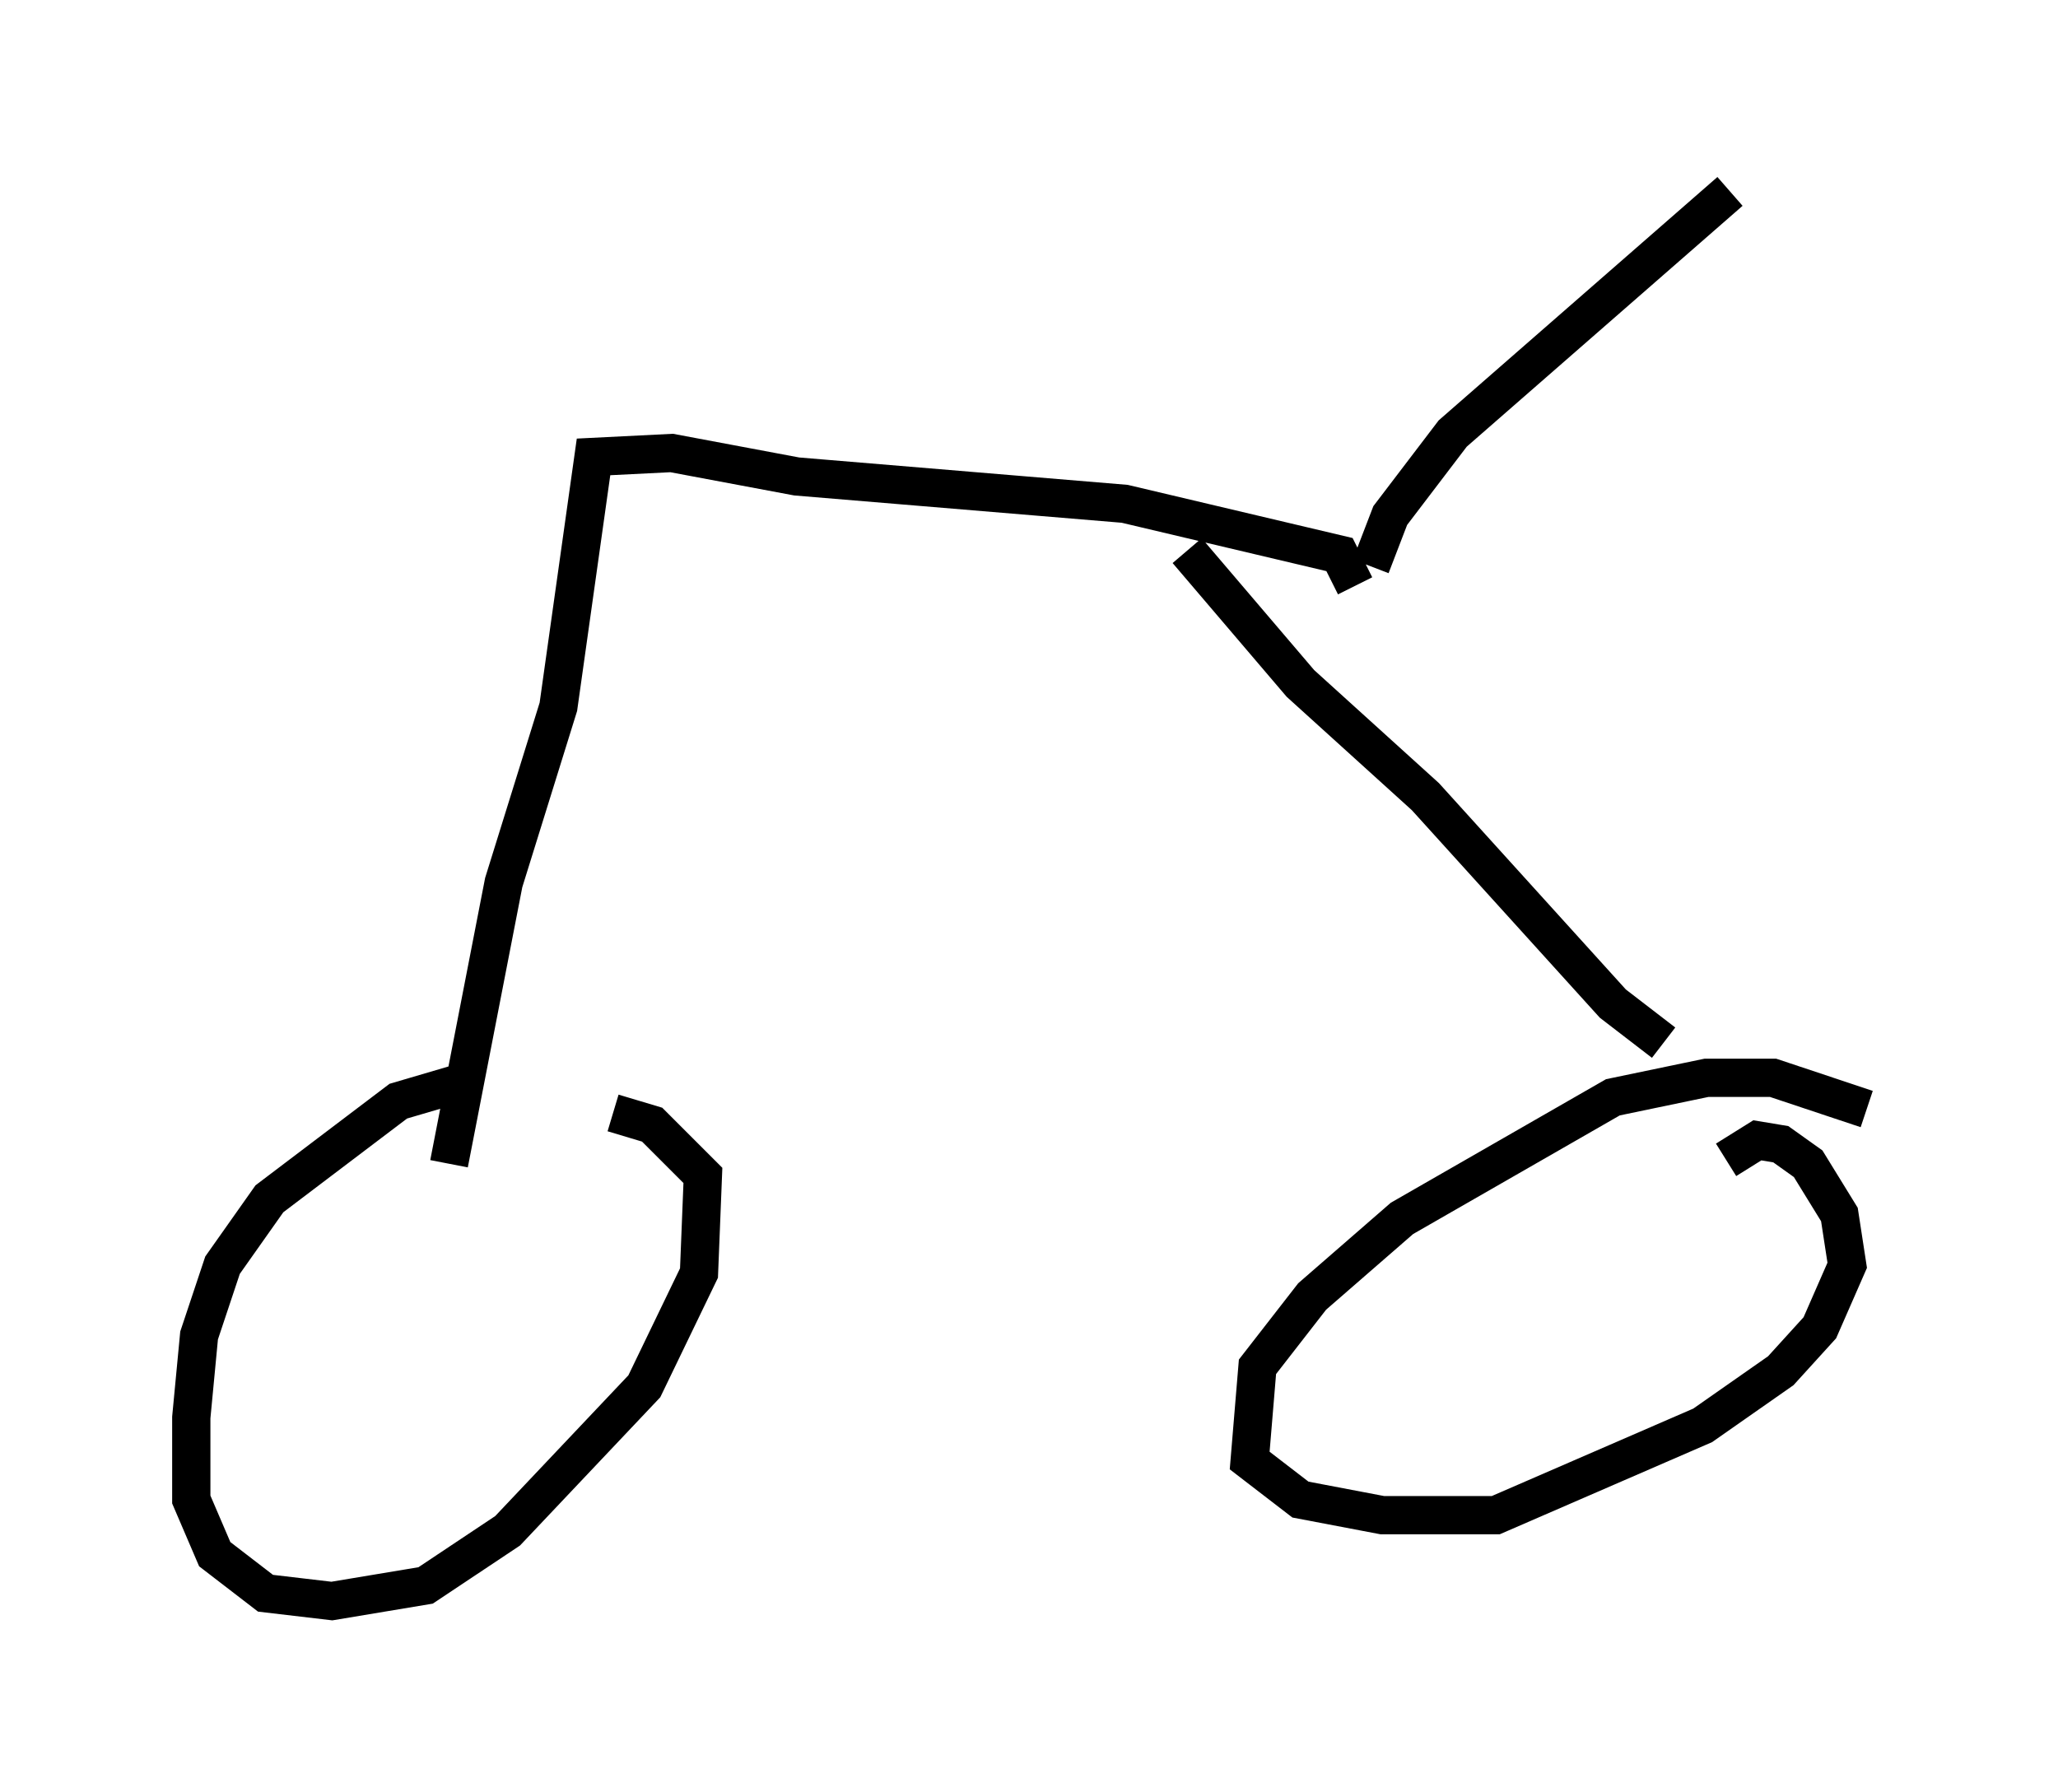 <?xml version="1.0" encoding="utf-8" ?>
<svg baseProfile="full" height="46.852" version="1.1" width="53.794" xmlns="http://www.w3.org/2000/svg" xmlns:ev="http://www.w3.org/2001/xml-events" xmlns:xlink="http://www.w3.org/1999/xlink"><defs /><rect fill="white" height="46.852" width="53.794" x="0" y="0" /><path d="M16.025, 28.377 m-3.879, -0.102 l-1.735, 0.51 -3.369, 2.552 l-1.225, 1.735 -0.613, 1.838 l-0.204, 2.144 0.0, 2.144 l0.613, 1.429 1.327, 1.021 l1.735, 0.204 2.45, -0.408 l2.144, -1.429 3.573, -3.777 l1.429, -2.96 0.102, -2.552 l-1.327, -1.327 -1.021, -0.306 m32.769, -0.102 l-2.45, -0.817 -1.735, 0.0 l-2.45, 0.51 -5.513, 3.165 l-2.348, 2.042 -1.429, 1.838 l-0.204, 2.45 1.327, 1.021 l2.144, 0.408 2.96, 0.0 l5.41, -2.348 2.042, -1.429 l1.021, -1.123 0.715, -1.633 l-0.204, -1.327 -0.817, -1.327 l-0.715, -0.51 -0.613, -0.102 l-0.817, 0.51 m-1.633, -3.063 l-1.327, -1.021 -4.9, -5.41 l-3.267, -2.96 -2.96, -3.471 m-19.294, 16.027 l1.429, -7.35 1.429, -4.594 l0.919, -6.533 2.042, -0.102 l3.267, 0.613 8.575, 0.715 l5.615, 1.327 0.408, 0.817 m0.408, -0.51 l0.51, -1.327 1.633, -2.144 l7.248, -6.329 " fill="none" stroke="black" stroke-width="1" /></svg>
